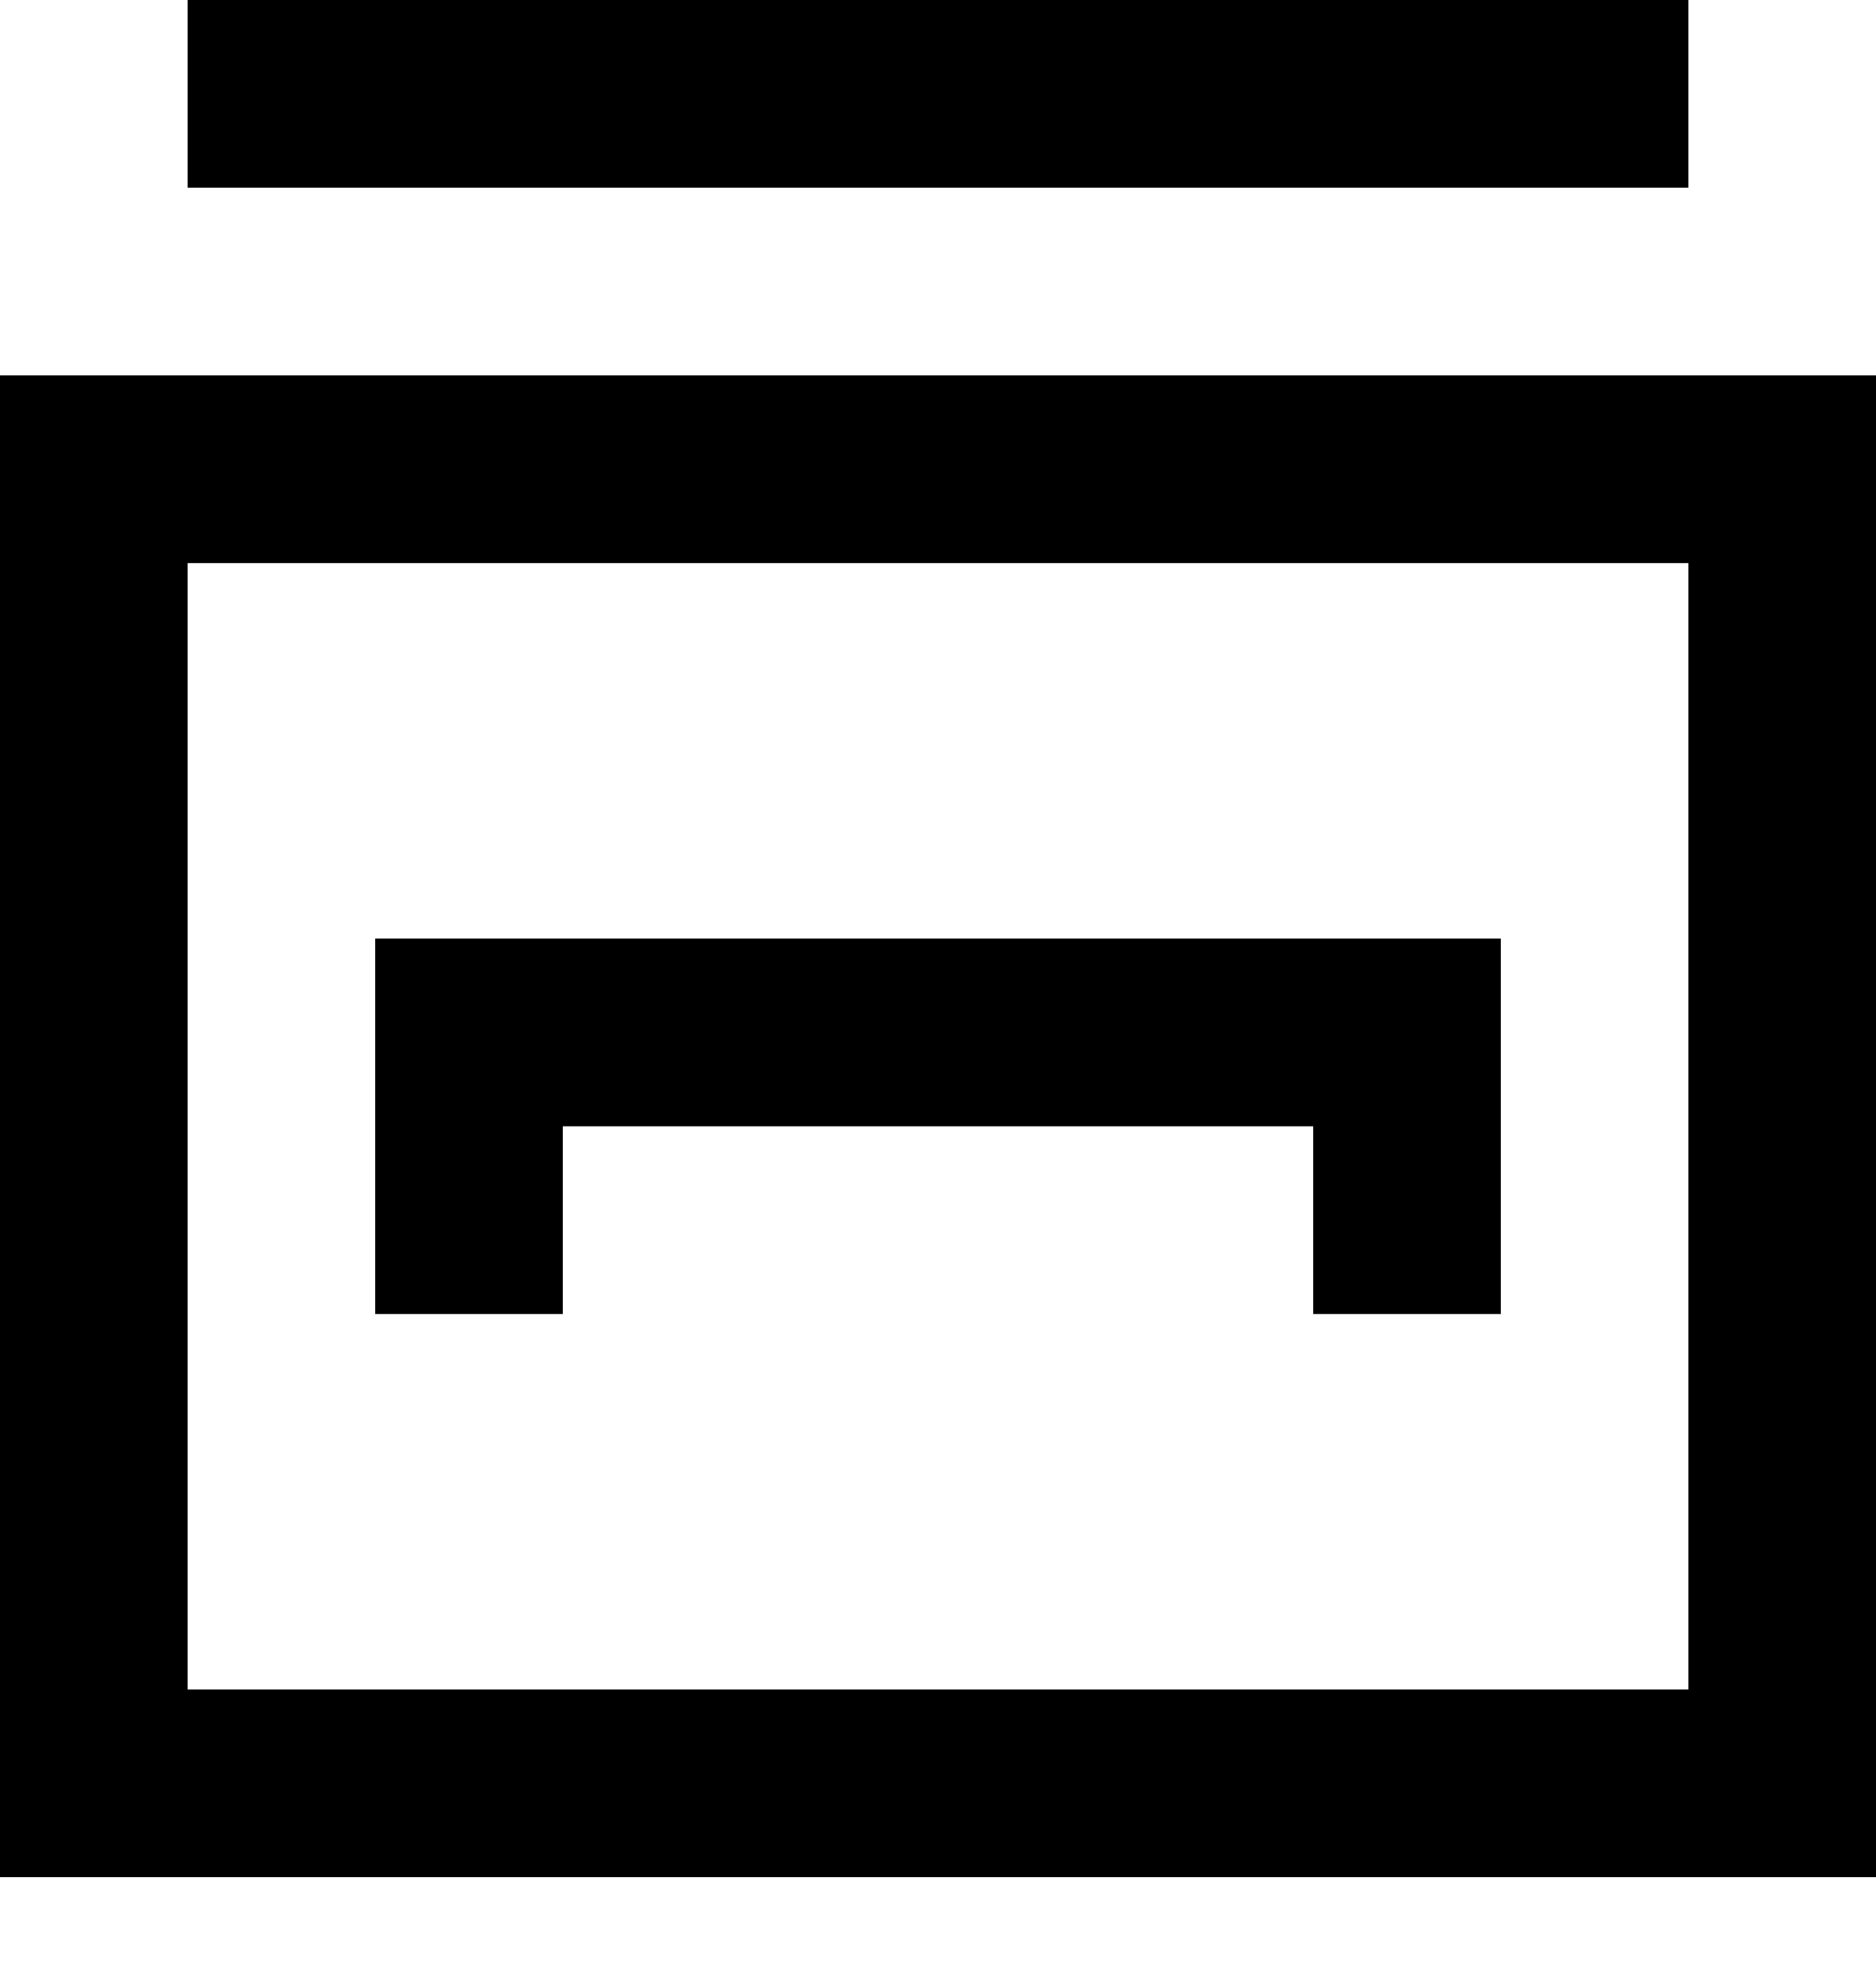 <?xml version="1.0" encoding="UTF-8" standalone="no"?>
<svg width="20px" height="21px" viewBox="0 0 20 21" version="1.1" xmlns="http://www.w3.org/2000/svg" xmlns:xlink="http://www.w3.org/1999/xlink">
    <!-- Generator: Sketch 3.8.1 (29687) - http://www.bohemiancoding.com/sketch -->
    <title>database_system [#1798]</title>
    <desc>Created with Sketch.</desc>
    <defs></defs>
    <g id="Page-1" stroke="none" stroke-width="1" fill="none" fill-rule="evenodd">
        <g id="Dribbble-Light-Preview" transform="translate(-180, -1119)" fill="#000000">
            <g id="icons" transform="translate(56, 160)">
                <path d="M130,973 L128,973 L128,969 L140,969 L140,973 L138,973 L138,971 L130,971 L130,973 Z M126,961 L142,961 L142,959 L126,959 L126,961 Z M126,977 L142,977 L142,965 L126,965 L126,977 Z M124,979 L144,979 L144,963 L124,963 L124,979 Z" id="database_system-[#1798]"></path>
            </g>
        </g>
    </g>
</svg>